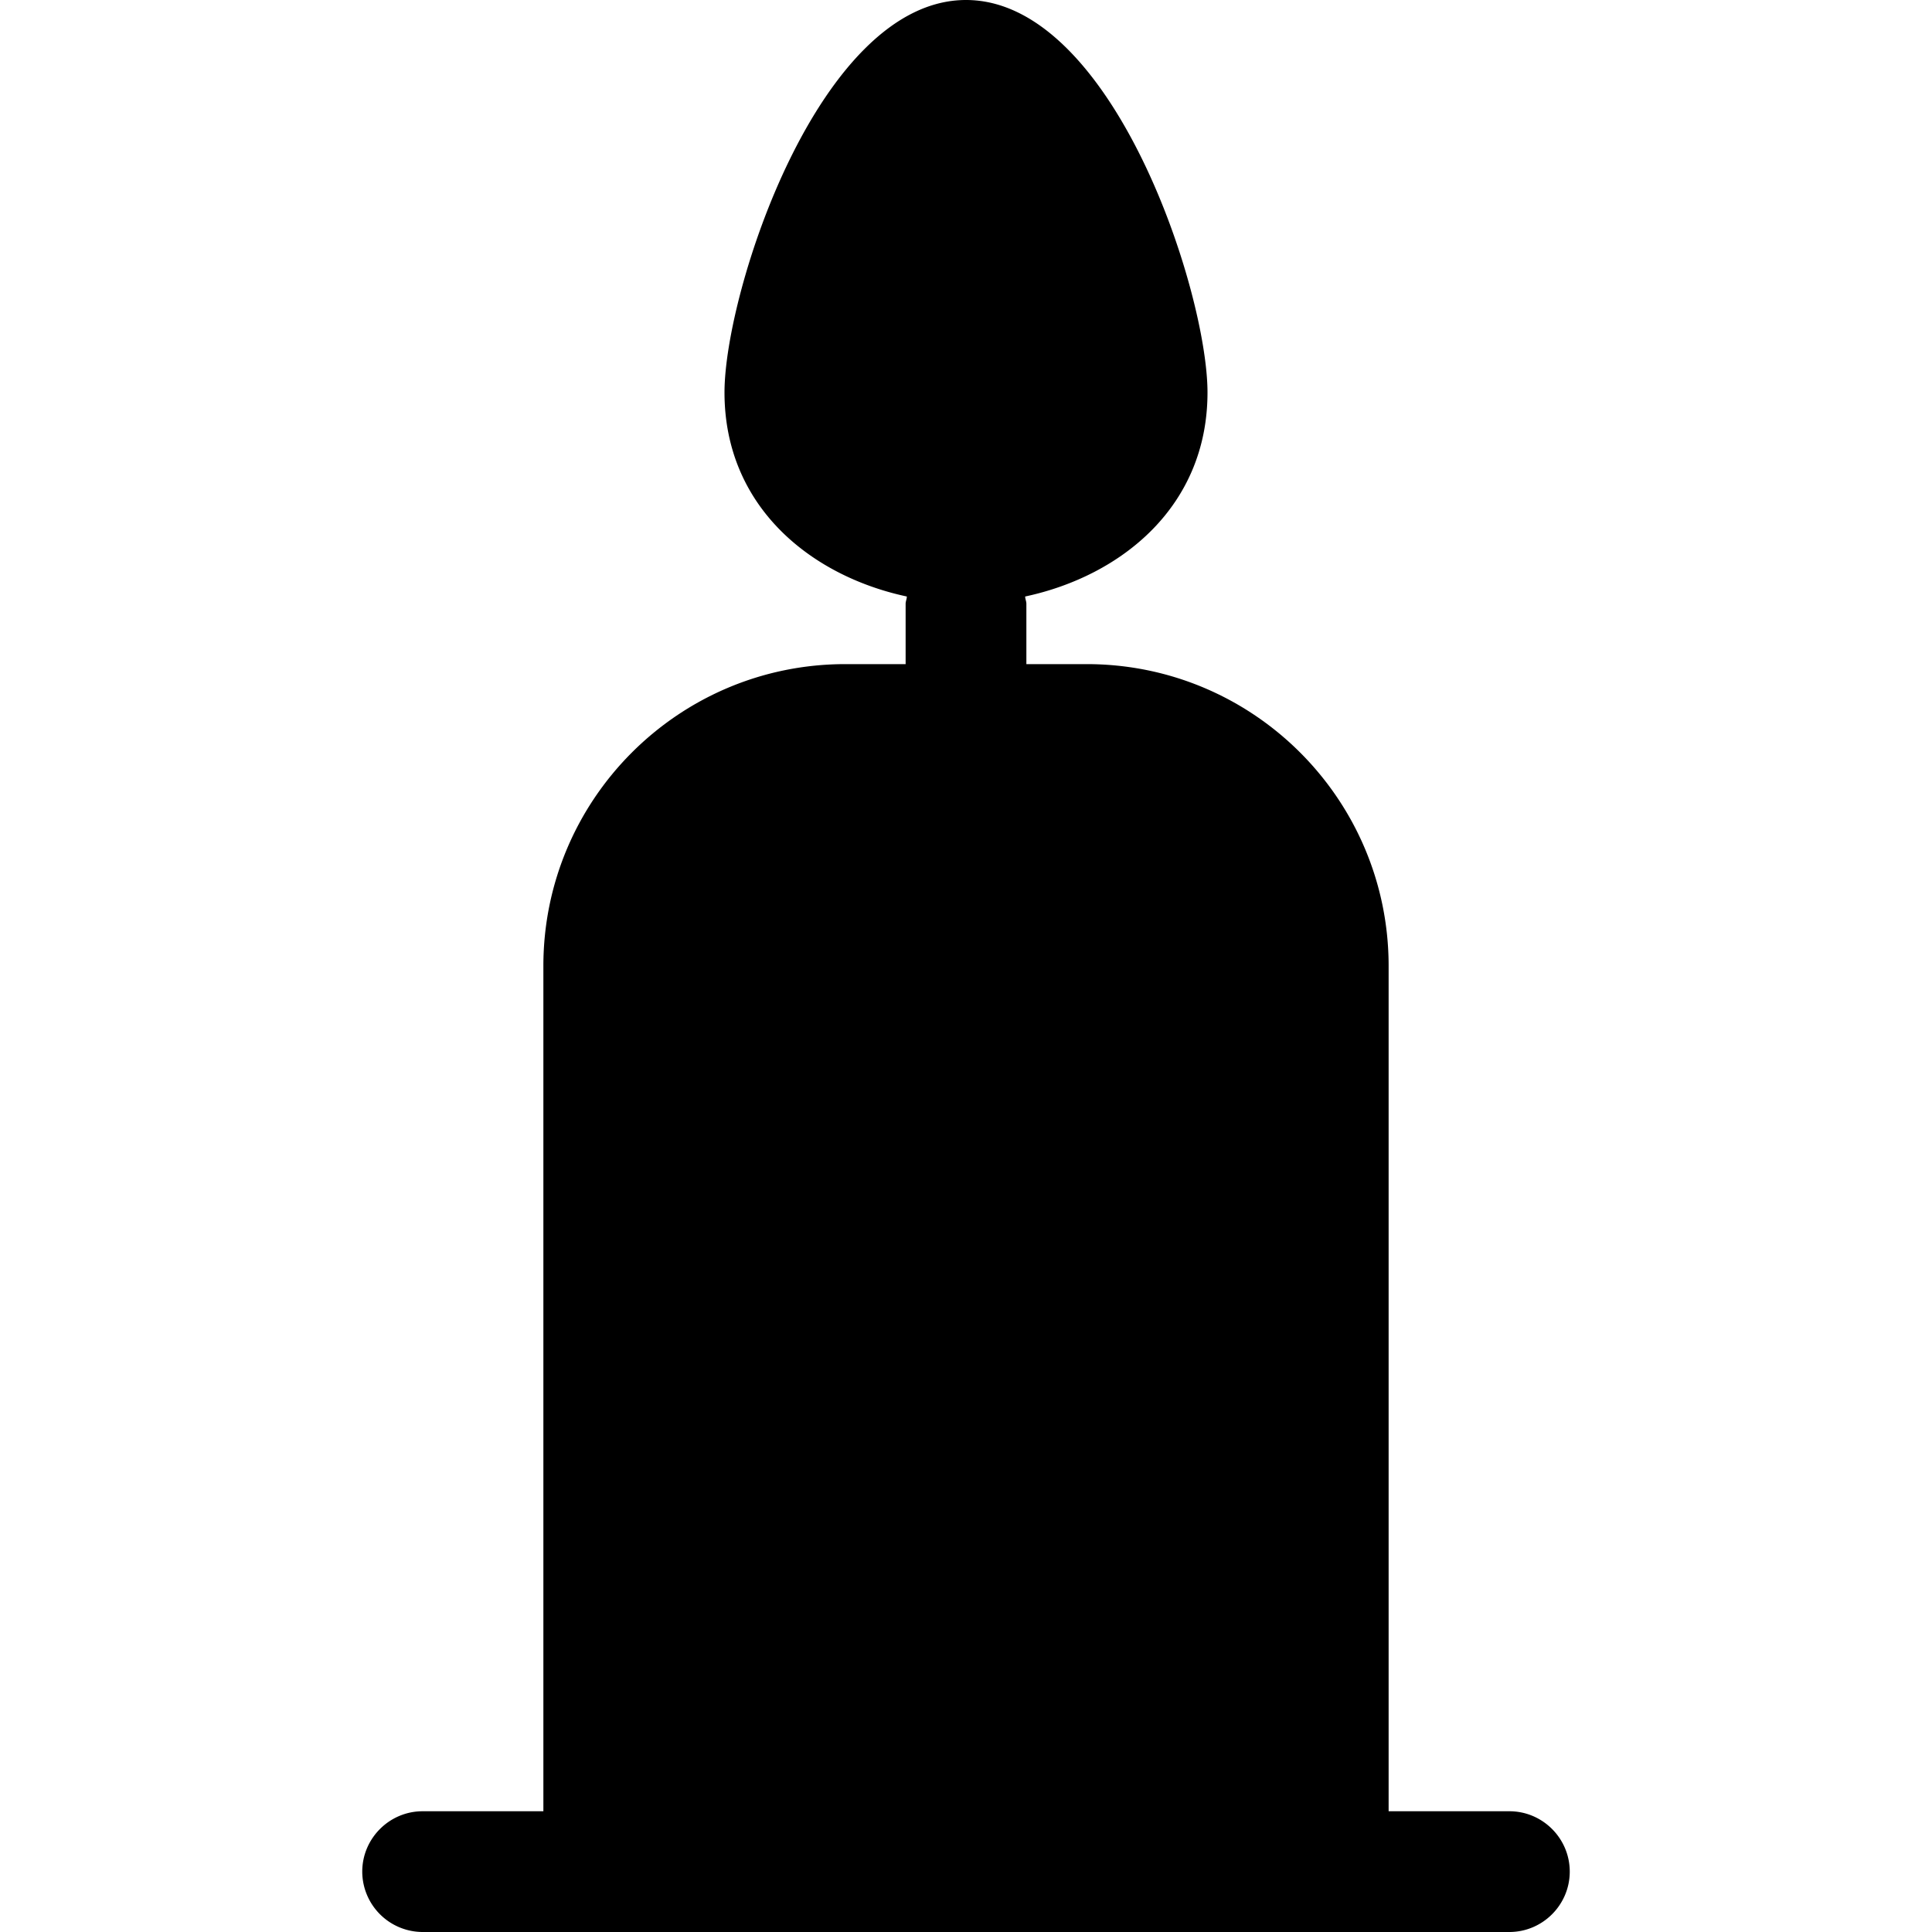 <svg width="24" height="24" viewBox="0 0 24 24" fill="none" xmlns="http://www.w3.org/2000/svg"><path fill-rule="evenodd" clip-rule="evenodd" d="M19.5 23.25c0 .413-.337.75-.75.75H5.25a.752.752 0 0 1-.75-.75c0-.413.338-.75.75-.75h1.5V12c0-2.07 1.68-3.75 3.75-3.75h.75V7.5c0-.03.015-.06.015-.09C10.072 7.155 9 6.293 9 4.875 9 3.623 10.178 0 12 0s3 3.623 3 4.875c0 1.418-1.072 2.28-2.265 2.535 0 .03.015.06.015.09v.75h.75c2.07 0 3.75 1.68 3.75 3.75v10.5h1.5c.413 0 .75.337.75.75Z" fill="currentColor"/></svg>